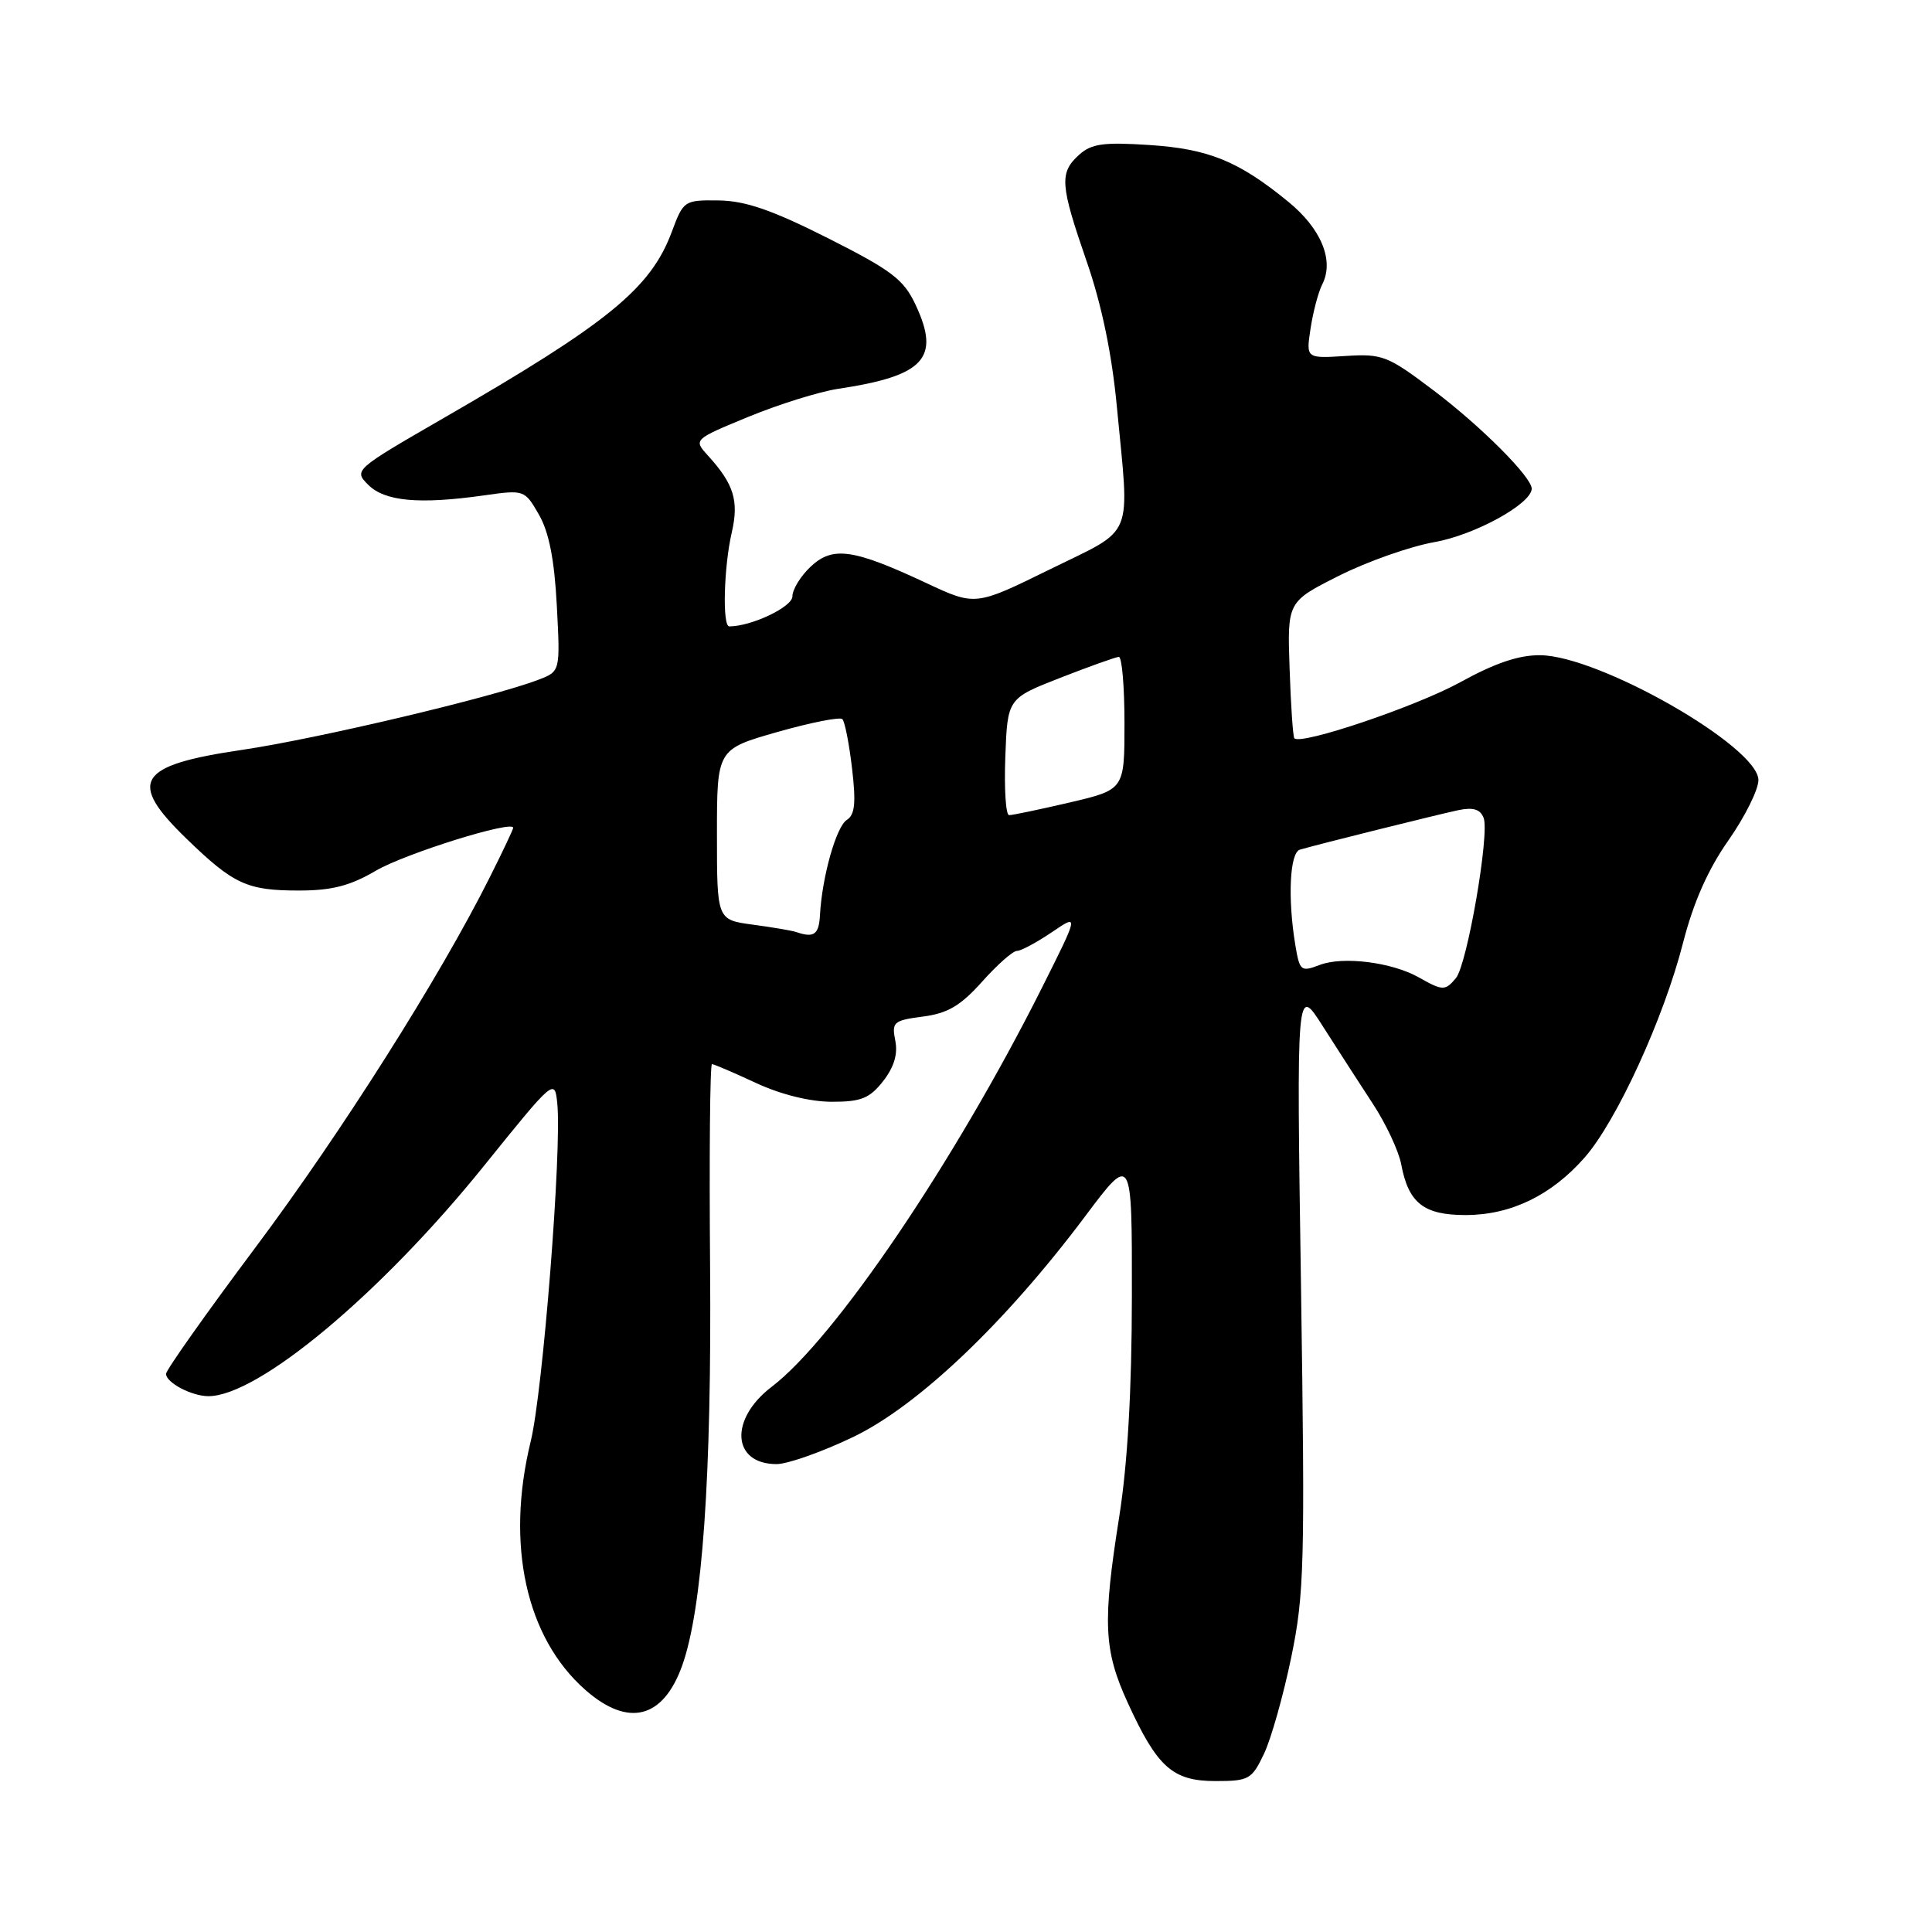 <?xml version="1.0" encoding="UTF-8" standalone="no"?>
<!DOCTYPE svg PUBLIC "-//W3C//DTD SVG 1.1//EN" "http://www.w3.org/Graphics/SVG/1.1/DTD/svg11.dtd" >
<svg xmlns="http://www.w3.org/2000/svg" xmlns:xlink="http://www.w3.org/1999/xlink" version="1.1" viewBox="0 0 256 256">
 <g >
 <path fill="currentColor"
d=" M 167.49 232.38 C 168.43 230.40 170.05 224.66 171.09 219.63 C 172.83 211.24 172.93 207.24 172.39 170.50 C 171.79 130.50 171.79 130.50 175.29 136.00 C 177.22 139.03 180.20 143.65 181.93 146.29 C 183.65 148.92 185.34 152.52 185.67 154.29 C 186.63 159.41 188.65 161.00 194.19 161.00 C 200.19 161.00 205.56 158.40 209.97 153.38 C 214.22 148.54 220.47 134.90 223.02 124.90 C 224.39 119.57 226.31 115.22 229.02 111.36 C 231.21 108.23 233.00 104.63 233.00 103.37 C 233.00 98.96 212.00 86.93 204.12 86.82 C 201.29 86.78 198.11 87.85 193.47 90.41 C 187.67 93.60 172.41 98.76 171.51 97.83 C 171.33 97.65 171.04 93.50 170.88 88.62 C 170.57 79.74 170.57 79.74 177.40 76.30 C 181.15 74.41 186.86 72.40 190.08 71.83 C 195.37 70.90 202.86 66.80 202.96 64.78 C 203.04 63.30 196.32 56.55 190.03 51.79 C 183.87 47.13 183.20 46.86 178.28 47.17 C 173.05 47.50 173.05 47.50 173.66 43.50 C 174.00 41.30 174.69 38.69 175.20 37.69 C 176.82 34.54 175.08 30.30 170.69 26.72 C 164.10 21.33 160.13 19.72 152.23 19.21 C 146.20 18.82 144.61 19.04 142.98 20.52 C 140.35 22.90 140.47 24.46 143.99 34.64 C 145.97 40.35 147.33 46.87 147.99 53.89 C 149.69 71.77 150.48 69.85 139.12 75.44 C 129.24 80.30 129.24 80.30 122.73 77.25 C 113.04 72.72 110.34 72.34 107.42 75.08 C 106.09 76.33 105.00 78.10 105.00 79.02 C 105.00 80.42 99.57 83.00 96.63 83.00 C 95.70 83.00 95.91 75.11 96.96 70.57 C 97.93 66.36 97.25 64.15 93.81 60.37 C 91.88 58.24 91.88 58.24 99.19 55.22 C 103.21 53.57 108.53 51.91 111.00 51.53 C 122.49 49.81 124.65 47.48 121.32 40.39 C 119.75 37.03 118.17 35.83 109.71 31.56 C 102.31 27.83 98.77 26.61 95.25 26.56 C 90.67 26.50 90.56 26.57 89.02 30.71 C 86.21 38.24 80.60 42.81 58.67 55.46 C 46.95 62.23 46.86 62.31 48.79 64.24 C 50.98 66.43 55.53 66.85 64.00 65.66 C 69.48 64.88 69.51 64.89 71.41 68.19 C 72.74 70.50 73.46 74.14 73.78 80.23 C 74.24 88.96 74.24 88.96 71.37 90.06 C 65.34 92.38 42.06 97.89 32.09 99.36 C 18.15 101.41 16.84 103.52 24.75 111.17 C 30.96 117.18 32.74 118.00 39.60 118.00 C 43.98 118.00 46.38 117.38 49.83 115.36 C 53.69 113.10 68.00 108.63 68.00 109.69 C 68.00 109.89 66.60 112.86 64.88 116.28 C 58.30 129.43 45.19 150.14 33.83 165.32 C 27.32 174.02 22.00 181.55 22.00 182.04 C 22.00 183.21 25.40 185.00 27.62 185.00 C 34.22 185.00 50.49 171.40 64.09 154.53 C 73.42 142.96 73.50 142.89 73.84 146.18 C 74.47 152.21 71.94 184.38 70.32 191.00 C 66.98 204.69 69.70 217.01 77.57 223.93 C 83.23 228.90 87.84 227.75 90.37 220.76 C 93.07 213.30 94.31 195.67 94.09 167.75 C 93.97 153.04 94.08 141.00 94.34 141.00 C 94.59 141.00 97.21 142.12 100.15 143.49 C 103.43 145.02 107.31 145.98 110.18 145.99 C 114.09 146.00 115.21 145.55 117.01 143.27 C 118.46 141.41 118.99 139.68 118.63 137.89 C 118.14 135.43 118.39 135.21 122.30 134.70 C 125.59 134.27 127.29 133.26 130.14 130.07 C 132.14 127.83 134.21 126.00 134.75 126.00 C 135.28 126.00 137.35 124.89 139.35 123.54 C 142.98 121.07 142.98 121.07 138.06 130.89 C 126.46 153.99 110.64 177.36 102.25 183.76 C 96.61 188.06 96.99 194.00 102.90 194.00 C 104.36 194.00 108.91 192.39 113.01 190.43 C 121.61 186.31 133.19 175.30 143.77 161.19 C 150.00 152.88 150.00 152.88 149.98 171.69 C 149.97 184.28 149.41 193.97 148.30 201.00 C 146.08 215.01 146.25 218.67 149.43 225.62 C 153.35 234.19 155.38 236.00 161.06 236.00 C 165.49 236.00 165.87 235.78 167.49 232.38 Z  M 188.00 129.51 C 184.44 127.50 177.95 126.68 174.87 127.86 C 172.37 128.81 172.21 128.68 171.63 125.18 C 170.61 118.98 170.90 112.97 172.25 112.58 C 174.87 111.82 190.63 107.90 193.24 107.35 C 195.20 106.94 196.15 107.23 196.59 108.38 C 197.40 110.49 194.41 127.80 192.92 129.60 C 191.50 131.31 191.16 131.30 188.00 129.51 Z  M 105.50 123.50 C 104.95 123.31 102.36 122.87 99.75 122.52 C 95.00 121.88 95.00 121.88 95.00 110.58 C 95.00 99.28 95.00 99.28 103.02 96.99 C 107.43 95.74 111.30 94.97 111.62 95.29 C 111.94 95.61 112.52 98.54 112.90 101.81 C 113.44 106.39 113.28 107.96 112.21 108.64 C 110.81 109.52 108.93 116.16 108.65 121.25 C 108.51 123.84 107.86 124.31 105.50 123.50 Z  M 133.21 100.27 C 133.50 92.55 133.50 92.55 140.50 89.81 C 144.35 88.31 147.84 87.06 148.25 87.04 C 148.66 87.02 149.00 90.97 149.00 95.82 C 149.00 104.63 149.00 104.63 141.75 106.33 C 137.76 107.26 134.14 108.02 133.71 108.01 C 133.27 108.01 133.05 104.52 133.21 100.27 Z "/>
</g>
</svg>